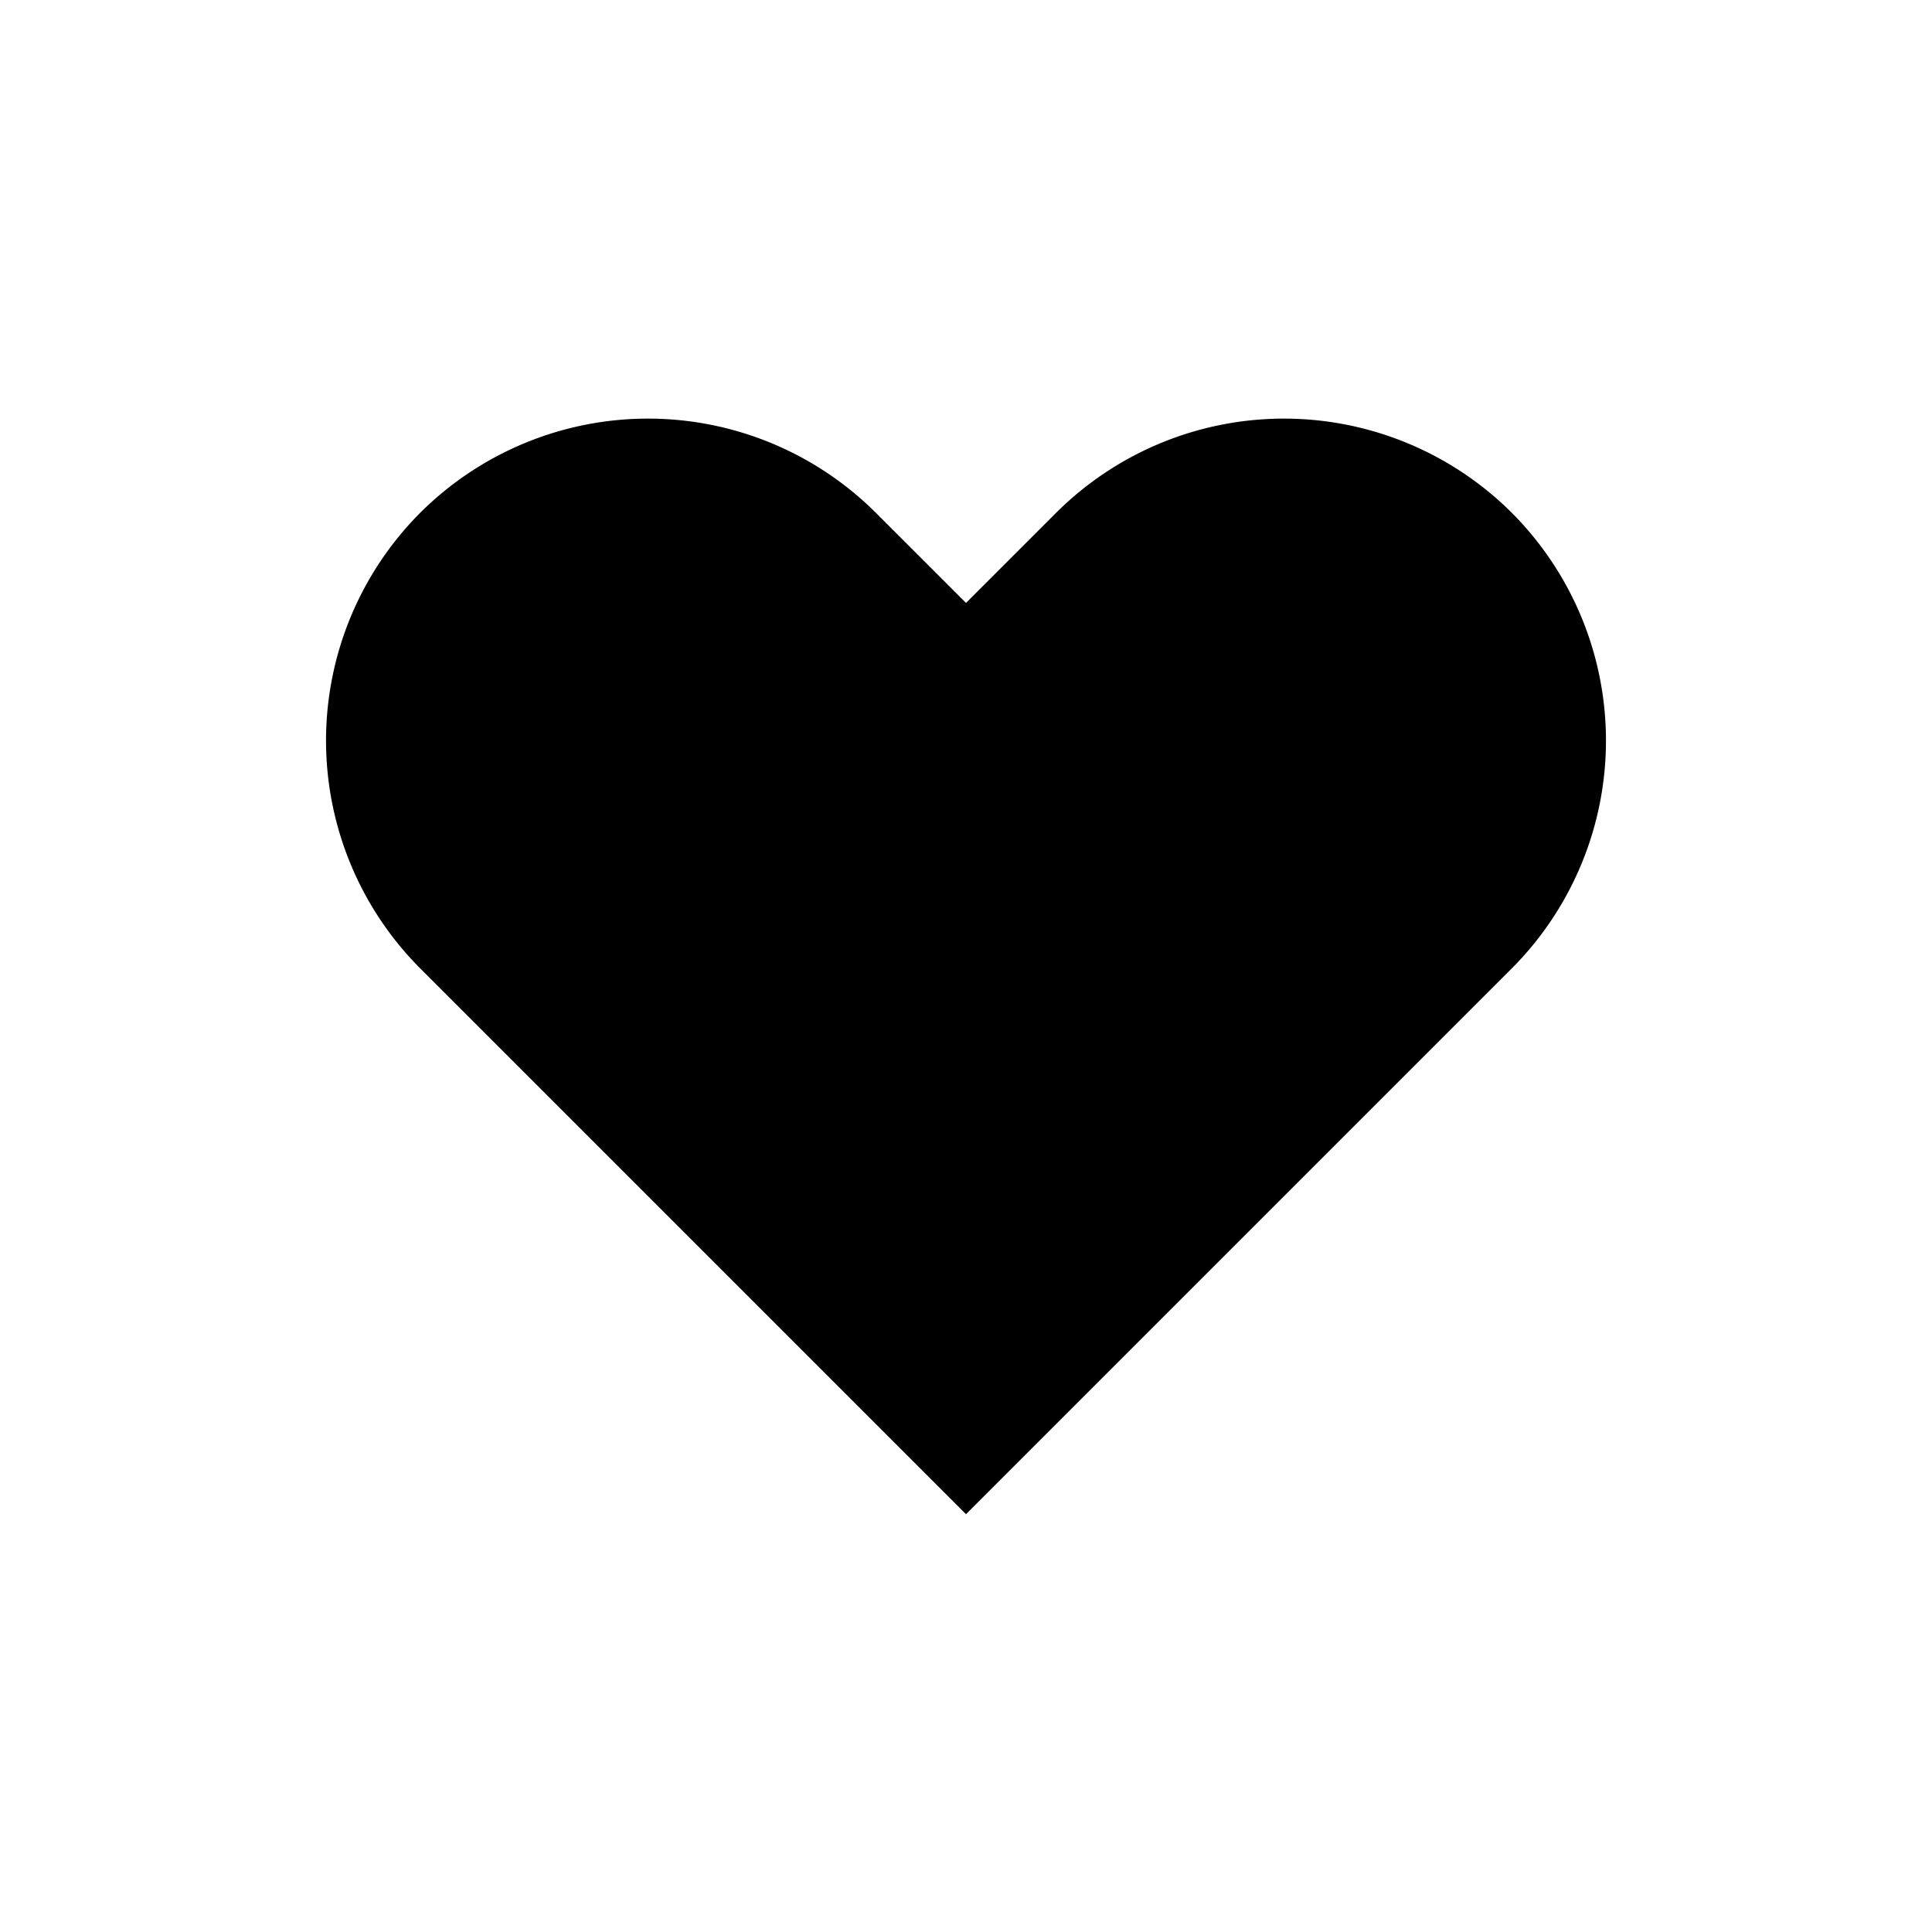 <svg xmlns="http://www.w3.org/2000/svg" width="24" height="24" fill="currentColor" viewBox="0 0 24 24">
  <path d="m18.78 12.03-1.12 1.12L12 18.81l-5.66-5.66-1.12-1.12a4.008 4.008 0 0 1 0-5.66 4.008 4.008 0 0 1 5.66 0L12 7.49l1.12-1.12a4.008 4.008 0 0 1 5.66 0 4.008 4.008 0 0 1 0 5.66Z"/>
</svg>
